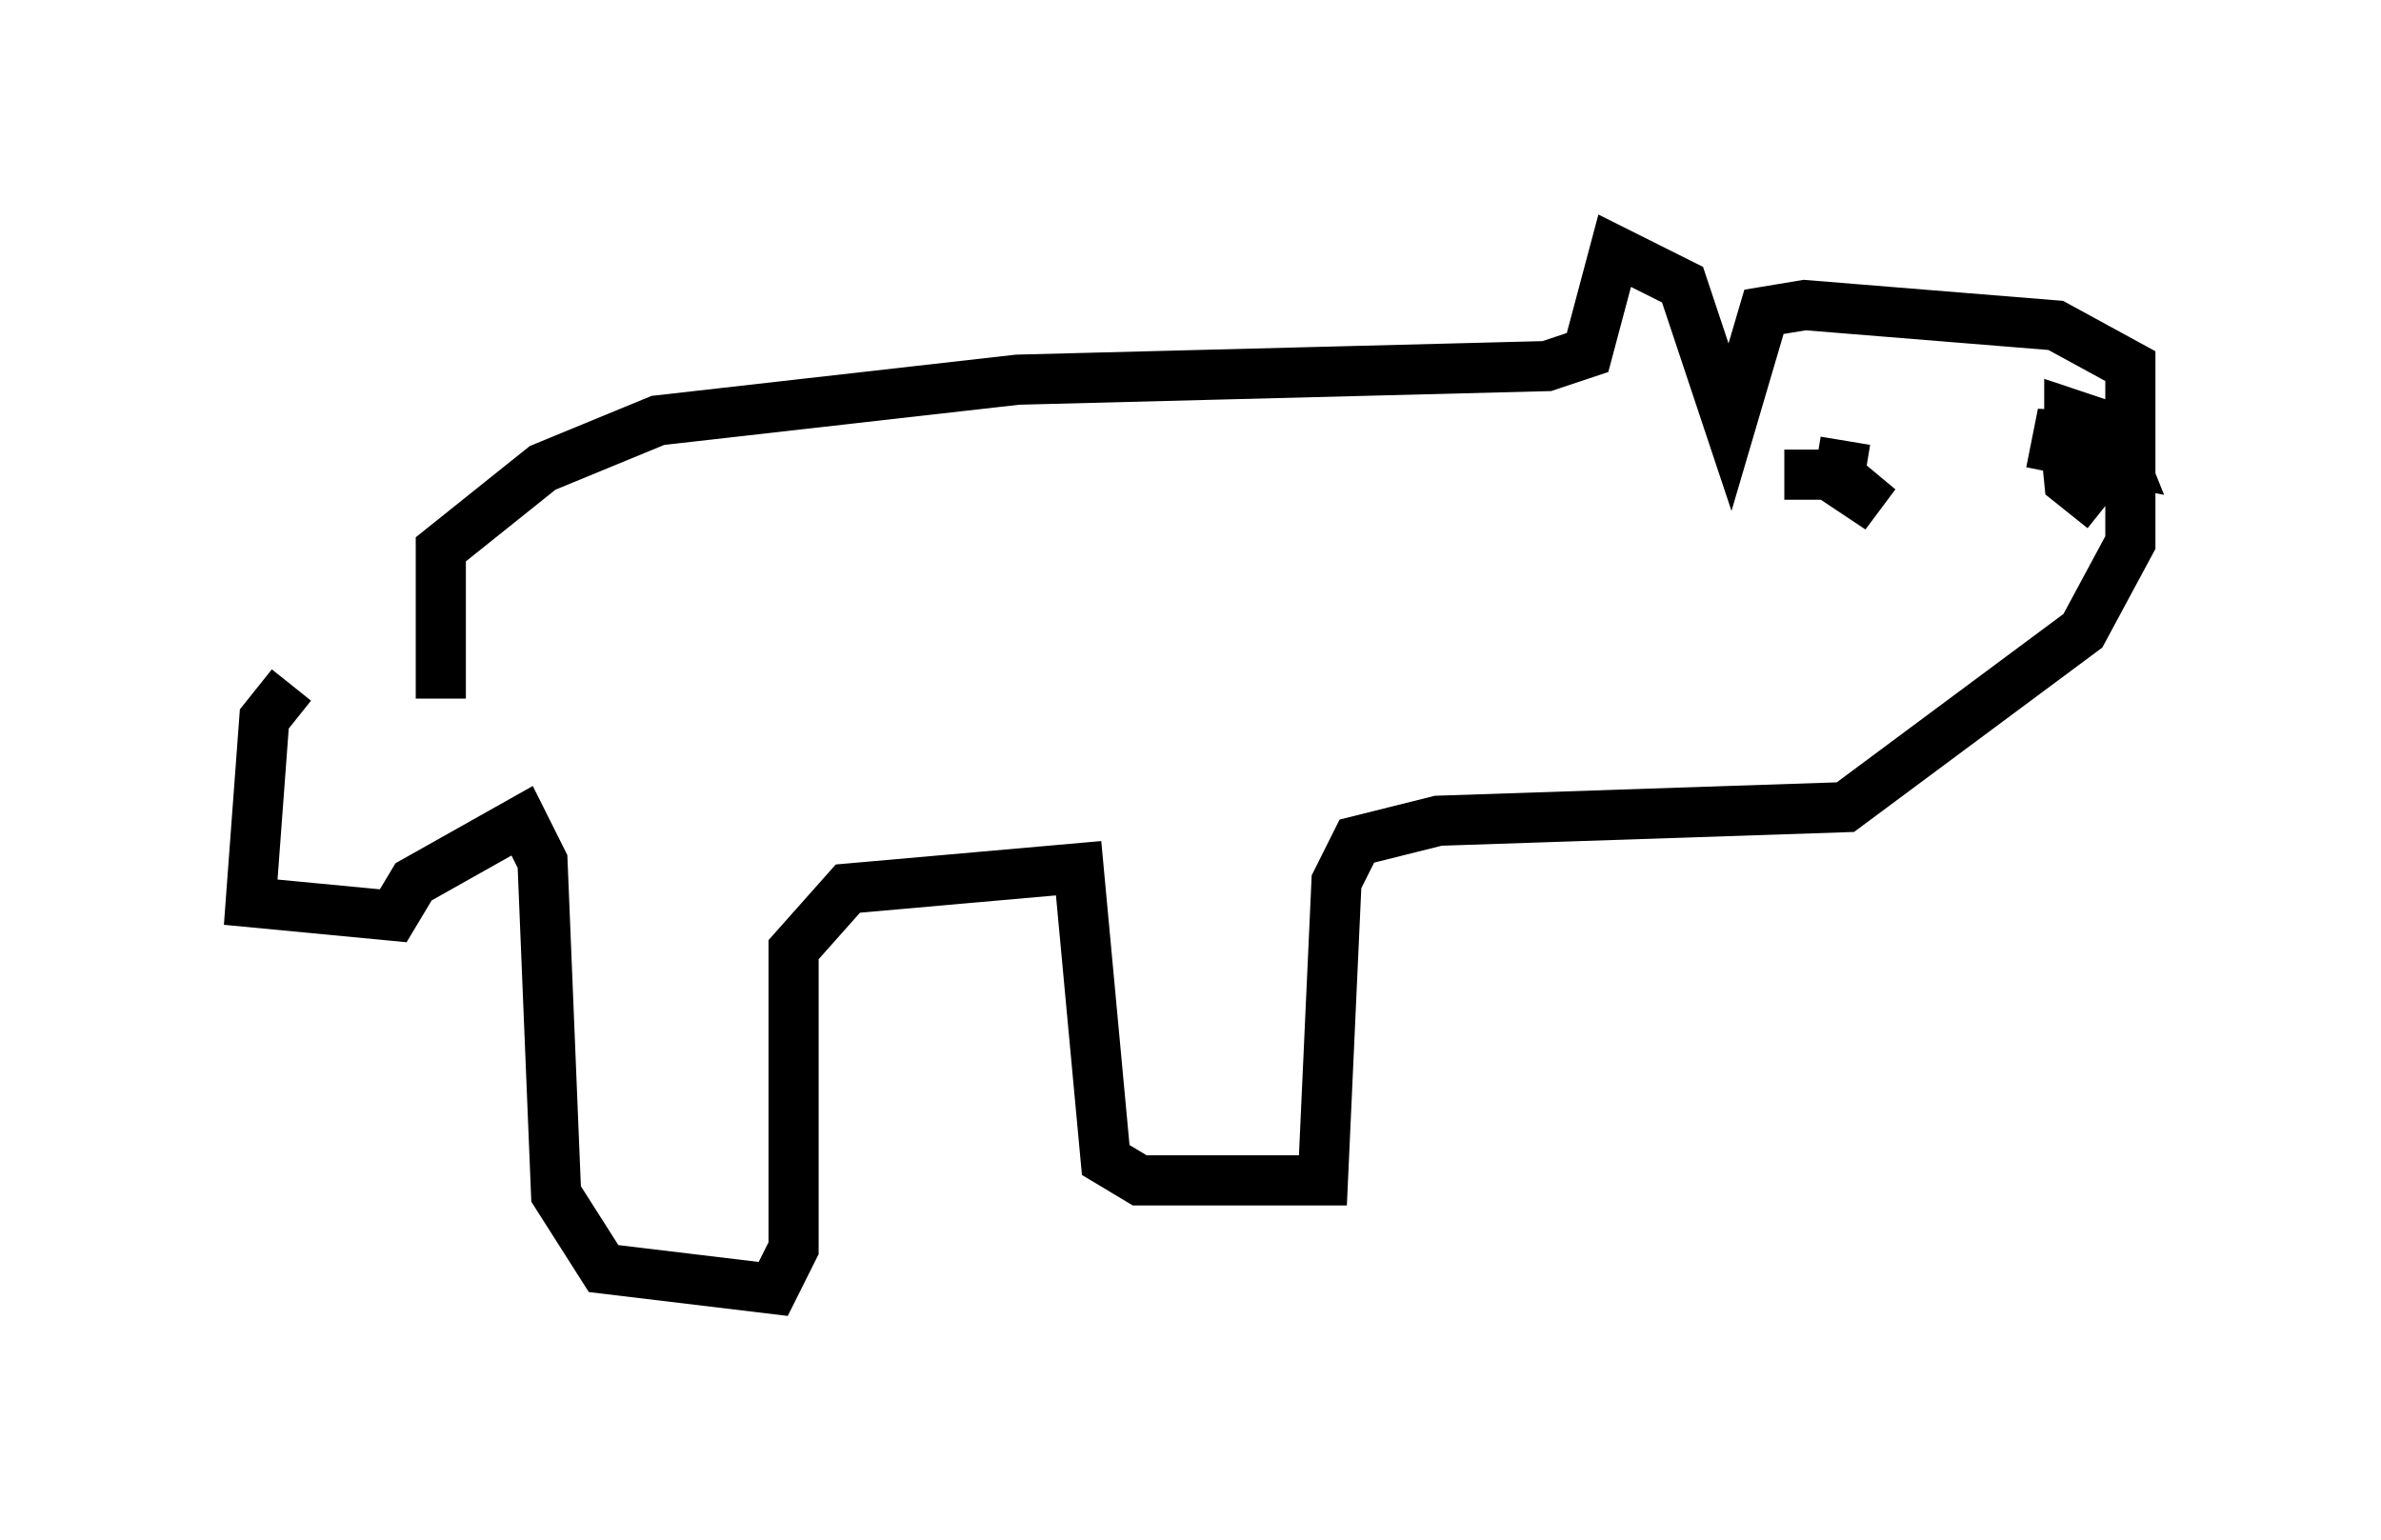 <?xml version="1.0" encoding="utf-8" ?>
<svg baseProfile="full" height="30.703" version="1.1" width="47.483" xmlns="http://www.w3.org/2000/svg" xmlns:ev="http://www.w3.org/2001/xml-events" xmlns:xlink="http://www.w3.org/1999/xlink"><defs /><rect fill="white" height="30.703" width="47.483" x="0" y="0" /><path d="M8.248, 13.39 m-2.436, 0.271 l-0.541, 0.677 -0.271, 3.654 l2.842, 0.271 0.406, -0.677 l2.165, -1.218 0.406, 0.812 l0.271, 6.631 0.947, 1.488 l3.383, 0.406 0.406, -0.812 l0.0, -5.954 1.083, -1.218 l4.601, -0.406 0.541, 5.819 l0.677, 0.406 3.654, 0.0 l0.271, -5.954 0.406, -0.812 l1.624, -0.406 8.119, -0.271 l4.736, -3.518 0.947, -1.759 l0.0, -3.518 -1.488, -0.812 l-5.007, -0.406 -0.812, 0.135 l-0.677, 2.3 -0.947, -2.842 l-1.353, -0.677 -0.541, 2.03 l-0.812, 0.271 -10.555, 0.271 l-7.172, 0.812 -2.3, 0.947 l-2.03, 1.624 0.0, 2.977 m28.011, -5.142 l-0.135, 0.812 0.812, 0.541 l-0.812, -0.677 -1.083, 0.0 m6.36, 0.677 l-0.677, -0.541 -0.135, -1.353 l-0.135, 0.677 1.353, 0.271 l-0.271, -0.677 -0.812, -0.271 l0.0, 0.677 0.406, -0.135 " fill="none" stroke="black" stroke-width="1" /></svg>
